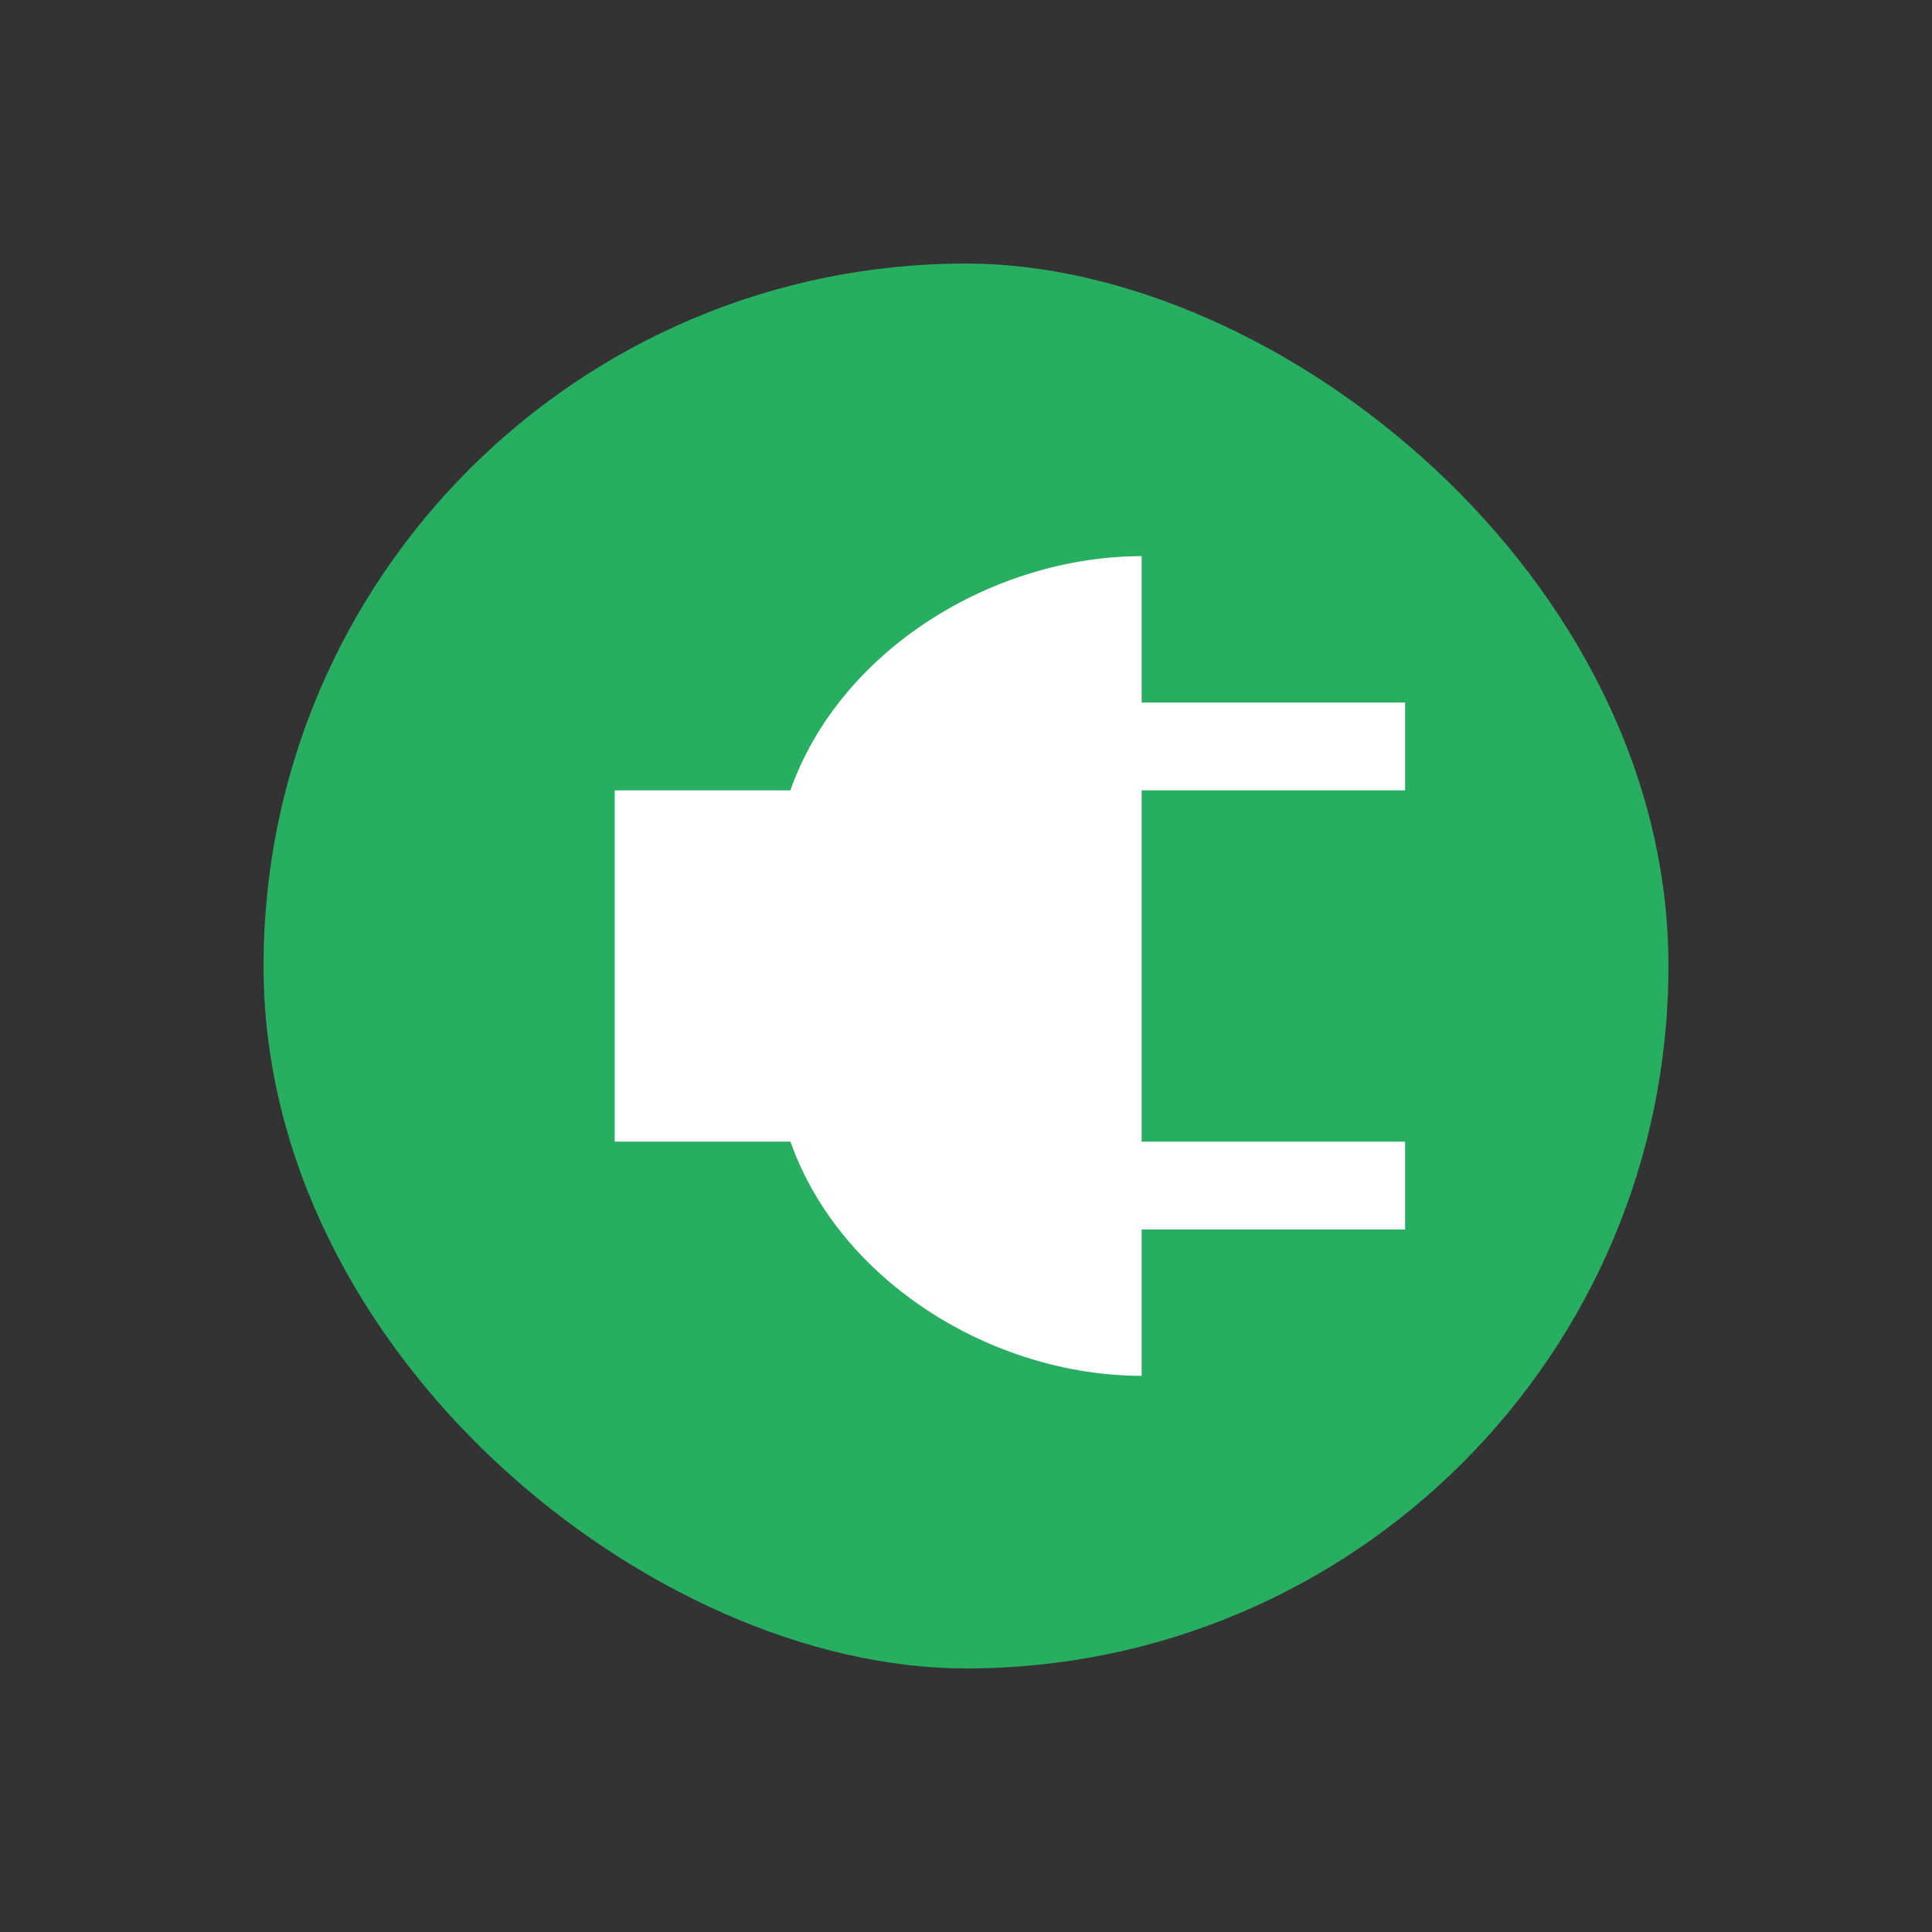 <?xml version="1.0" encoding="UTF-8"?>
<svg width="22" height="22" version="1.1" xmlns="http://www.w3.org/2000/svg">
 <rect width="100%" height="100%" fill="#333333" stroke="none"/>
 <style id="current-color-scheme" type="text/css">.ColorScheme-PositiveText {
            color:#27ae60;
        }
        .ColorScheme-Text {
            color:#232629;
        }</style>
 <rect transform="matrix(0,-1,-1,0,0,0)" x="-18.999" y="-18.999" width="15.998" height="15.998" rx="8.001" ry="8.001" fill="#27ae60" stroke-width="3.779"/>
 <path d="m13 6.333c-1.694 0.002-3.436 1.07-4 2.667h-2v4h2.001c0.564 1.597 2.305 2.665 3.999 2.667v-1.667h3v-1h-3v-4h3v-1h-3z" fill="#fff"/>
</svg>
